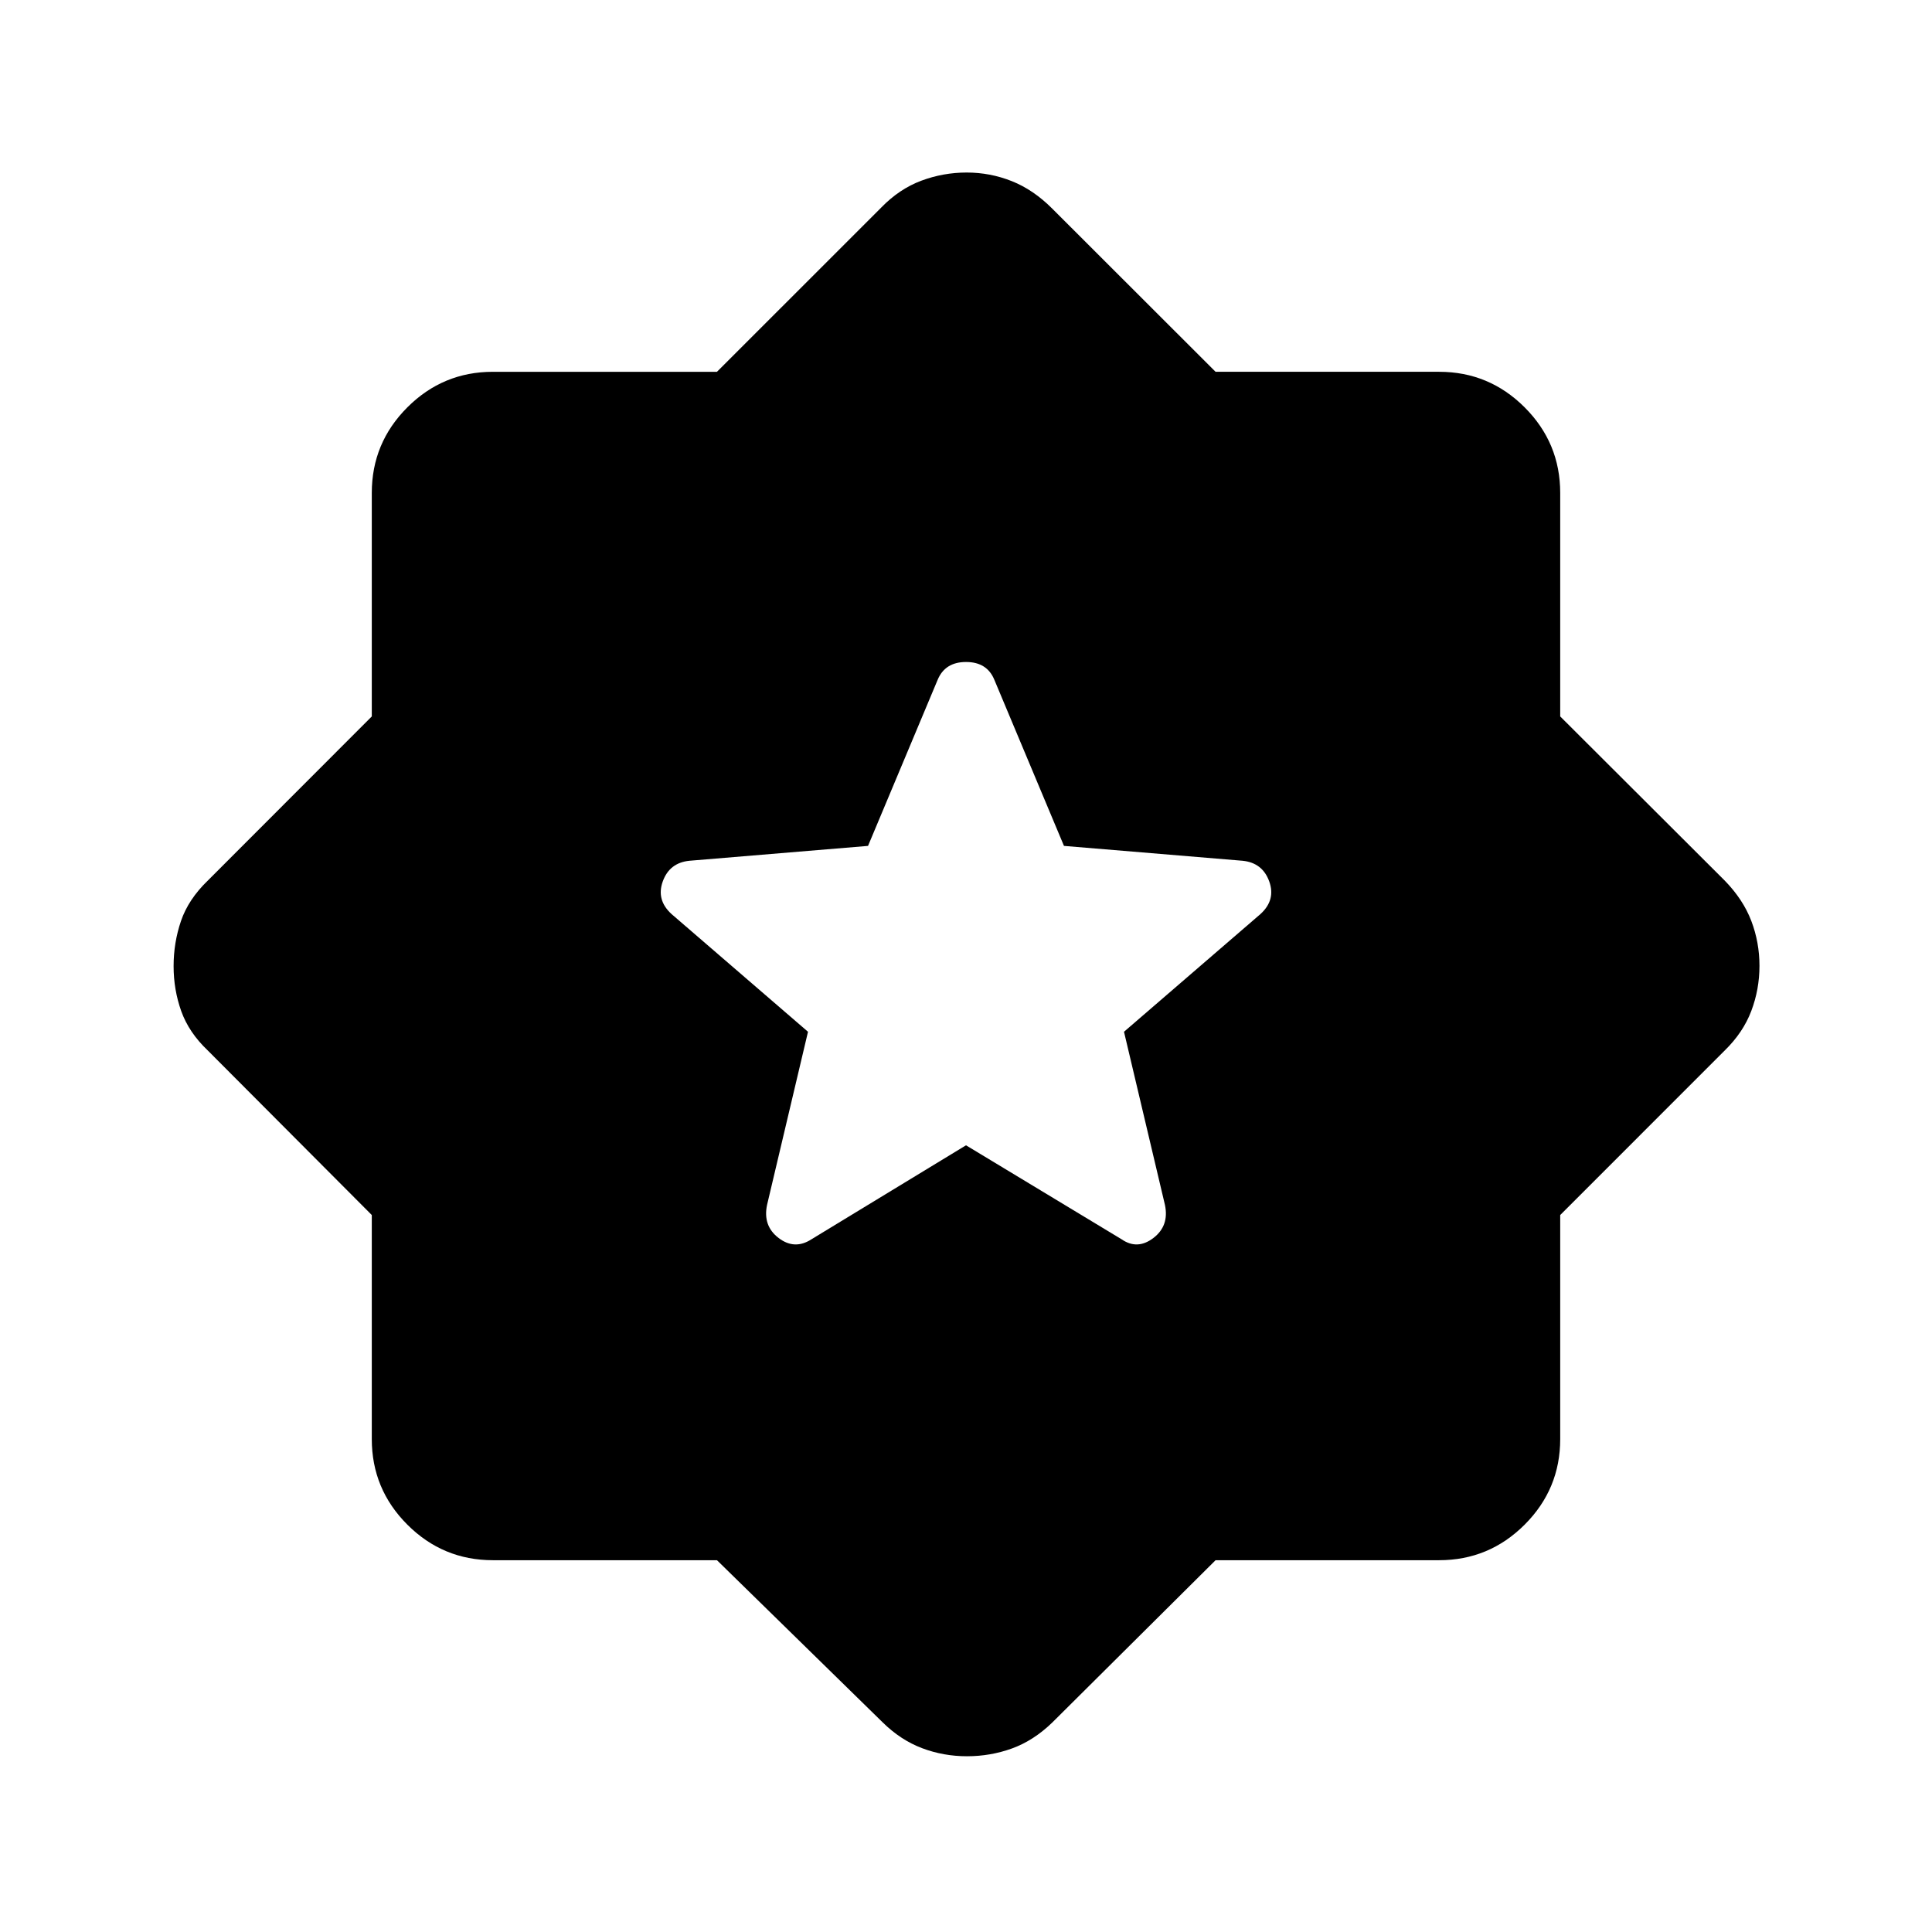 <svg xmlns="http://www.w3.org/2000/svg" height="40" viewBox="0 -960 960 960" width="40"><path d="m480-390.91 77.29 46.69q7.86 5.44 15.81-.62 7.95-6.06 5.75-16.47l-20.34-86.01 67.77-58.46q7.73-7.01 4.39-16.26-3.34-9.25-13.2-10.25l-88.79-7.39-34.59-82.52q-3.63-8.86-14.07-8.86-10.43 0-14.11 8.86l-34.59 82.52-88.79 7.39q-9.86 1-13.2 10.25t4.39 16.26l67.77 58.46-20.34 86.01q-2.2 10.41 5.75 16.47 7.95 6.06 16.33.62L480-390.91ZM356.26-184.74H244.94q-24.86 0-42.53-17.67t-17.67-42.53v-111.32l-81.48-81.75q-9.41-8.93-13.21-19.58-3.79-10.66-3.79-22.33 0-11.67 3.67-22.44 3.67-10.77 13.33-20.09l81.48-81.56v-111.05q0-24.86 17.67-42.53t42.53-17.67h111.32L438.01-857q8.93-9.15 19.79-13.21 10.86-4.06 22.53-4.06 11.67 0 22.41 4.27 10.73 4.26 20.12 13.67l81.15 81.07h111.05q24.86 0 42.53 17.67t17.67 42.53v111.05L857-522.45q9.15 9.39 13.21 20.04 4.06 10.66 4.06 22.33 0 11.67-4.06 22.41-4.06 10.73-13.21 19.66l-81.74 81.75v111.32q0 24.86-17.67 42.53t-42.53 17.67H604.01l-81.15 80.66q-9.31 9-19.99 12.87-10.69 3.88-22.39 3.88-11.67 0-22.27-4-10.61-4-19.53-12.75l-82.42-80.66Z"/></svg>